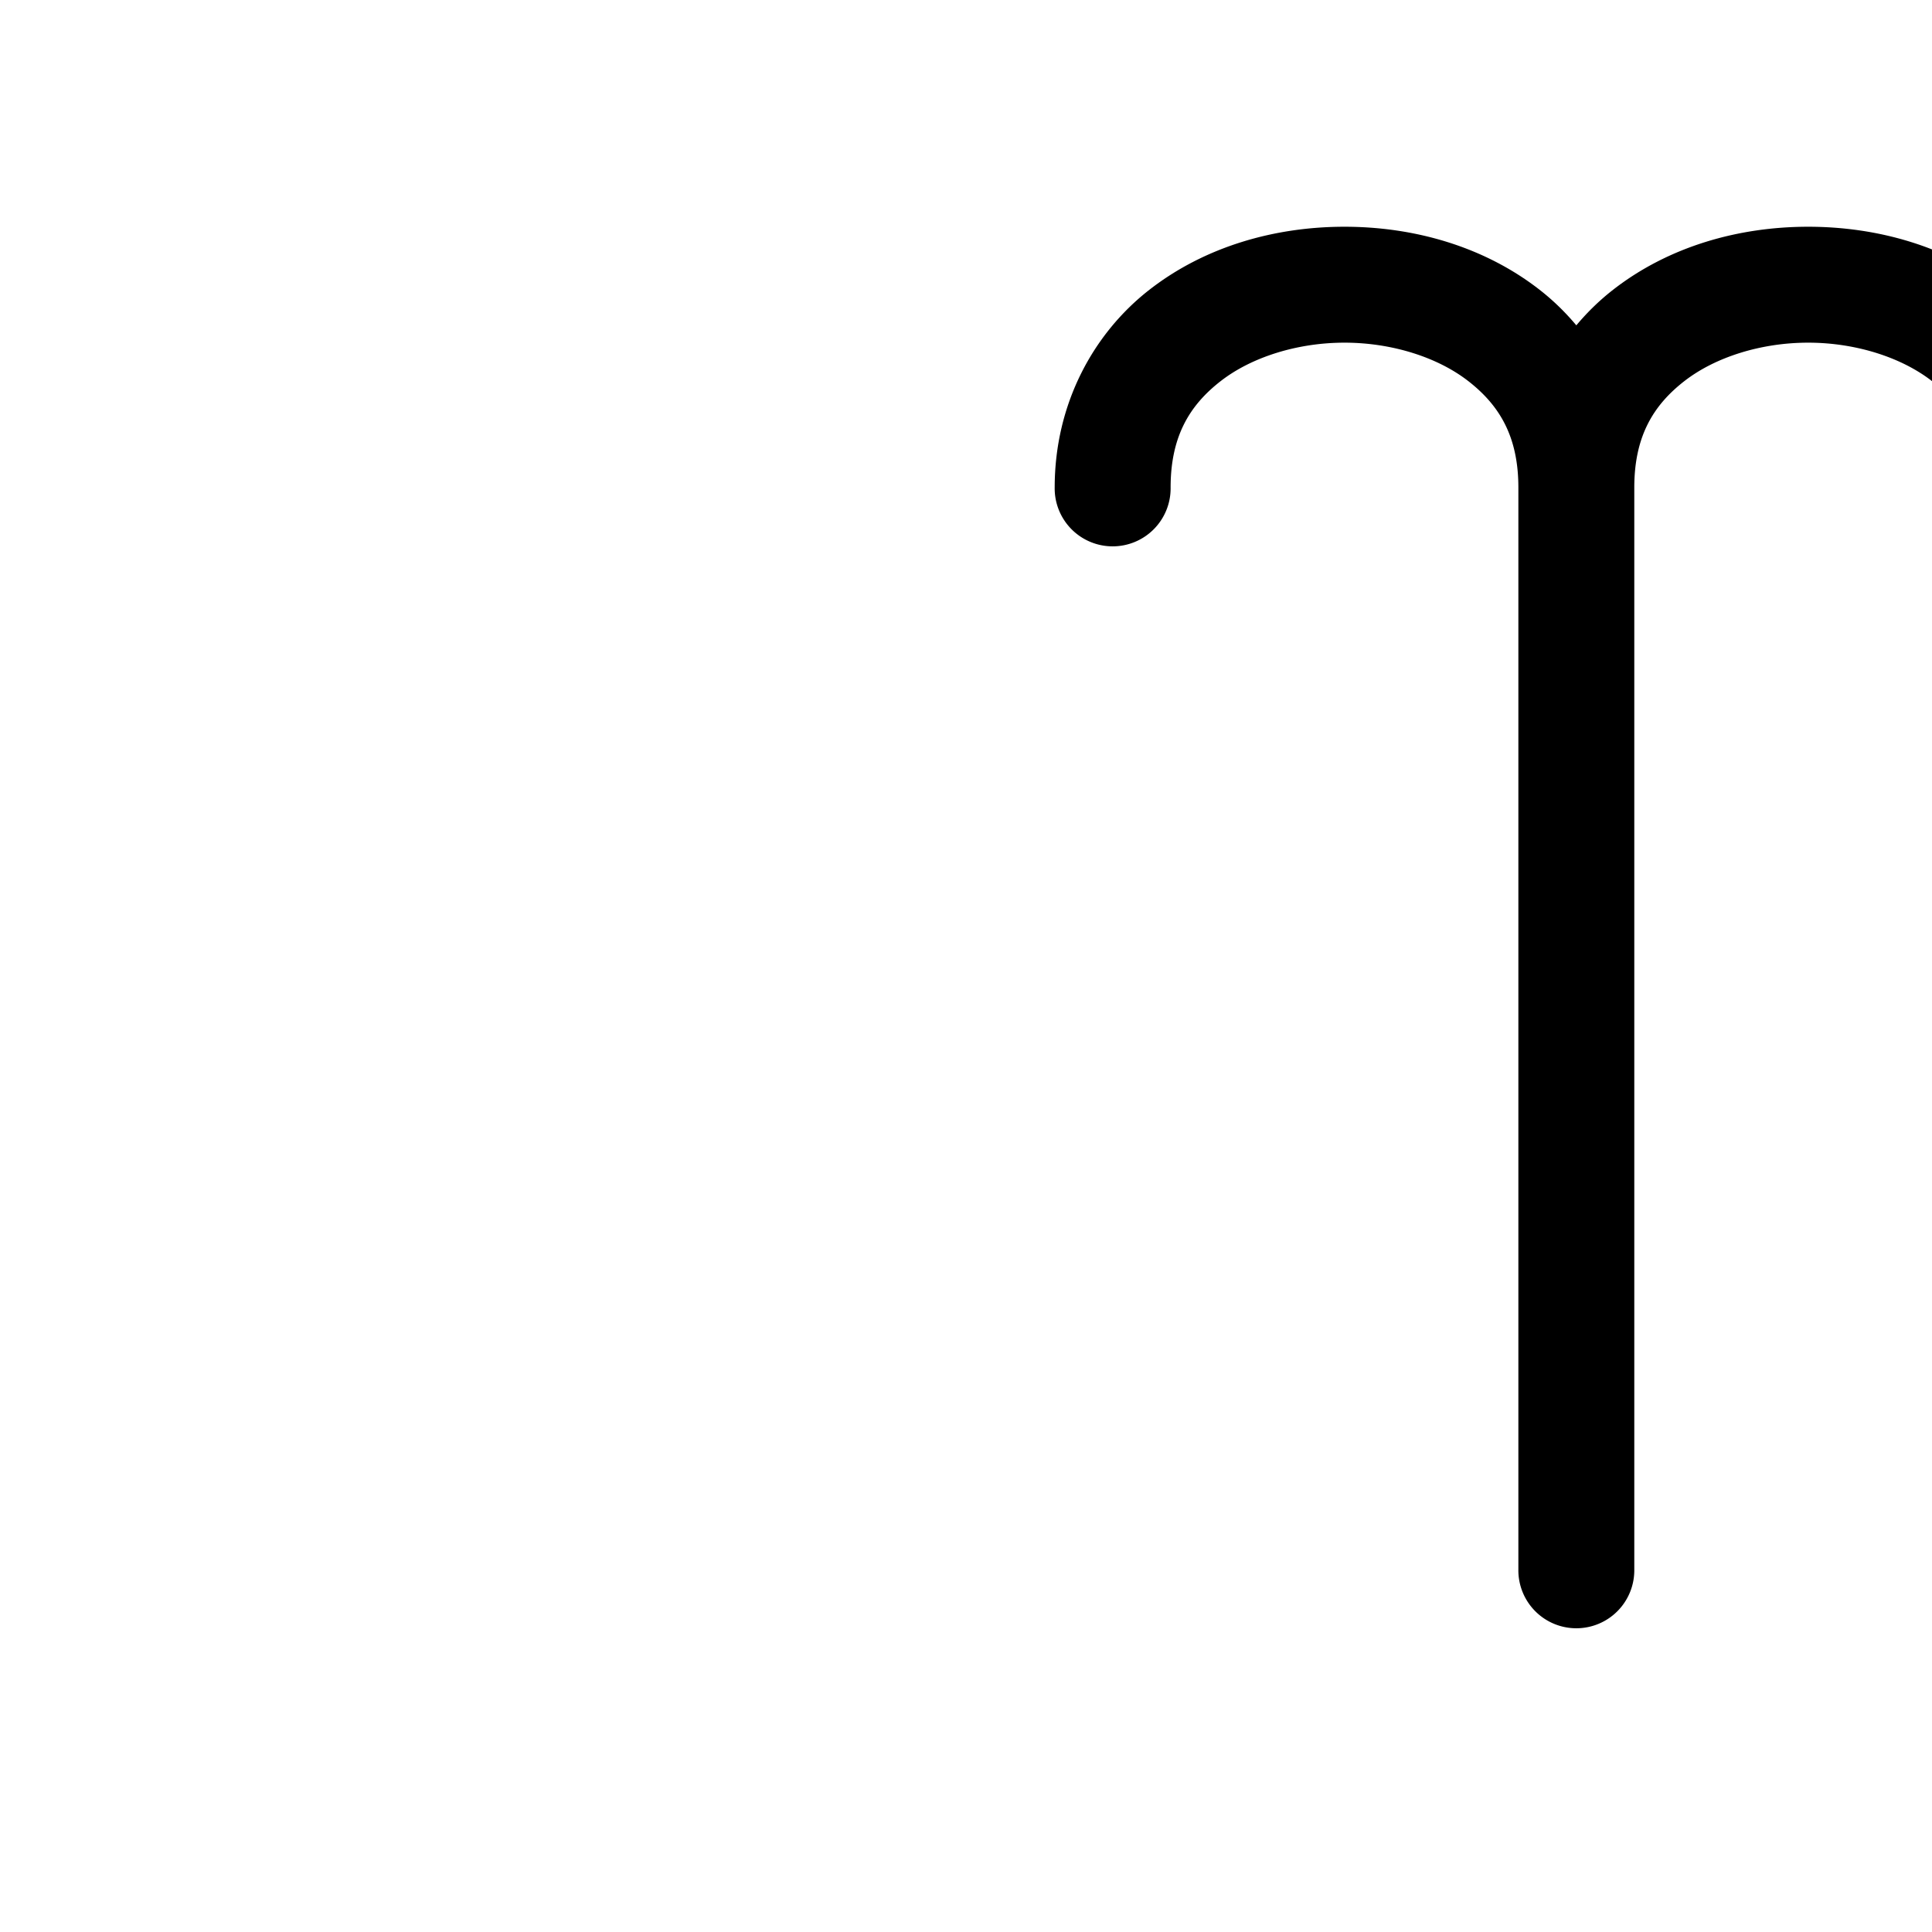 <?xml version="1.0" encoding="UTF-8"?>
<svg xmlns:svg="http://www.w3.org/2000/svg" xmlns="http://www.w3.org/2000/svg" viewBox="0 0 1000 1000">
  <path transform="translate(-23000,0)" style="fill:#000000;fill-opacity:1;stroke:none" d="m 23695.906,117.362 c -35.833,0 -72.031,10.104 -100.906,32.562 -28.876,22.459 -49.094,58.866 -49.094,102.438 a 30.003,30.003 0 1 0 60,0 c 0,-26.429 9.782,-42.553 25.906,-55.094 16.125,-12.541 39.927,-19.906 64.094,-19.906 24.167,0 47.969,7.365 64.094,19.906 16.124,12.541 25.906,28.665 25.906,55.094 l 0,560 a 30.003,30.003 0 1 0 60,0 l 0,-560 c 0,-26.429 9.782,-42.553 25.906,-55.094 16.125,-12.541 39.927,-19.906 64.094,-19.906 24.167,0 47.969,7.365 64.094,19.906 16.124,12.541 25.906,28.665 25.906,55.094 a 30.003,30.003 0 1 0 60,0 c 0,-43.571 -20.218,-79.979 -49.094,-102.438 -28.875,-22.459 -65.073,-32.562 -100.906,-32.562 -35.833,0 -72.031,10.104 -100.906,32.562 -6.916,5.379 -13.33,11.582 -19.094,18.469 -5.764,-6.886 -12.178,-13.09 -19.094,-18.469 -28.875,-22.459 -65.073,-32.562 -100.906,-32.562 z"/>
</svg>
